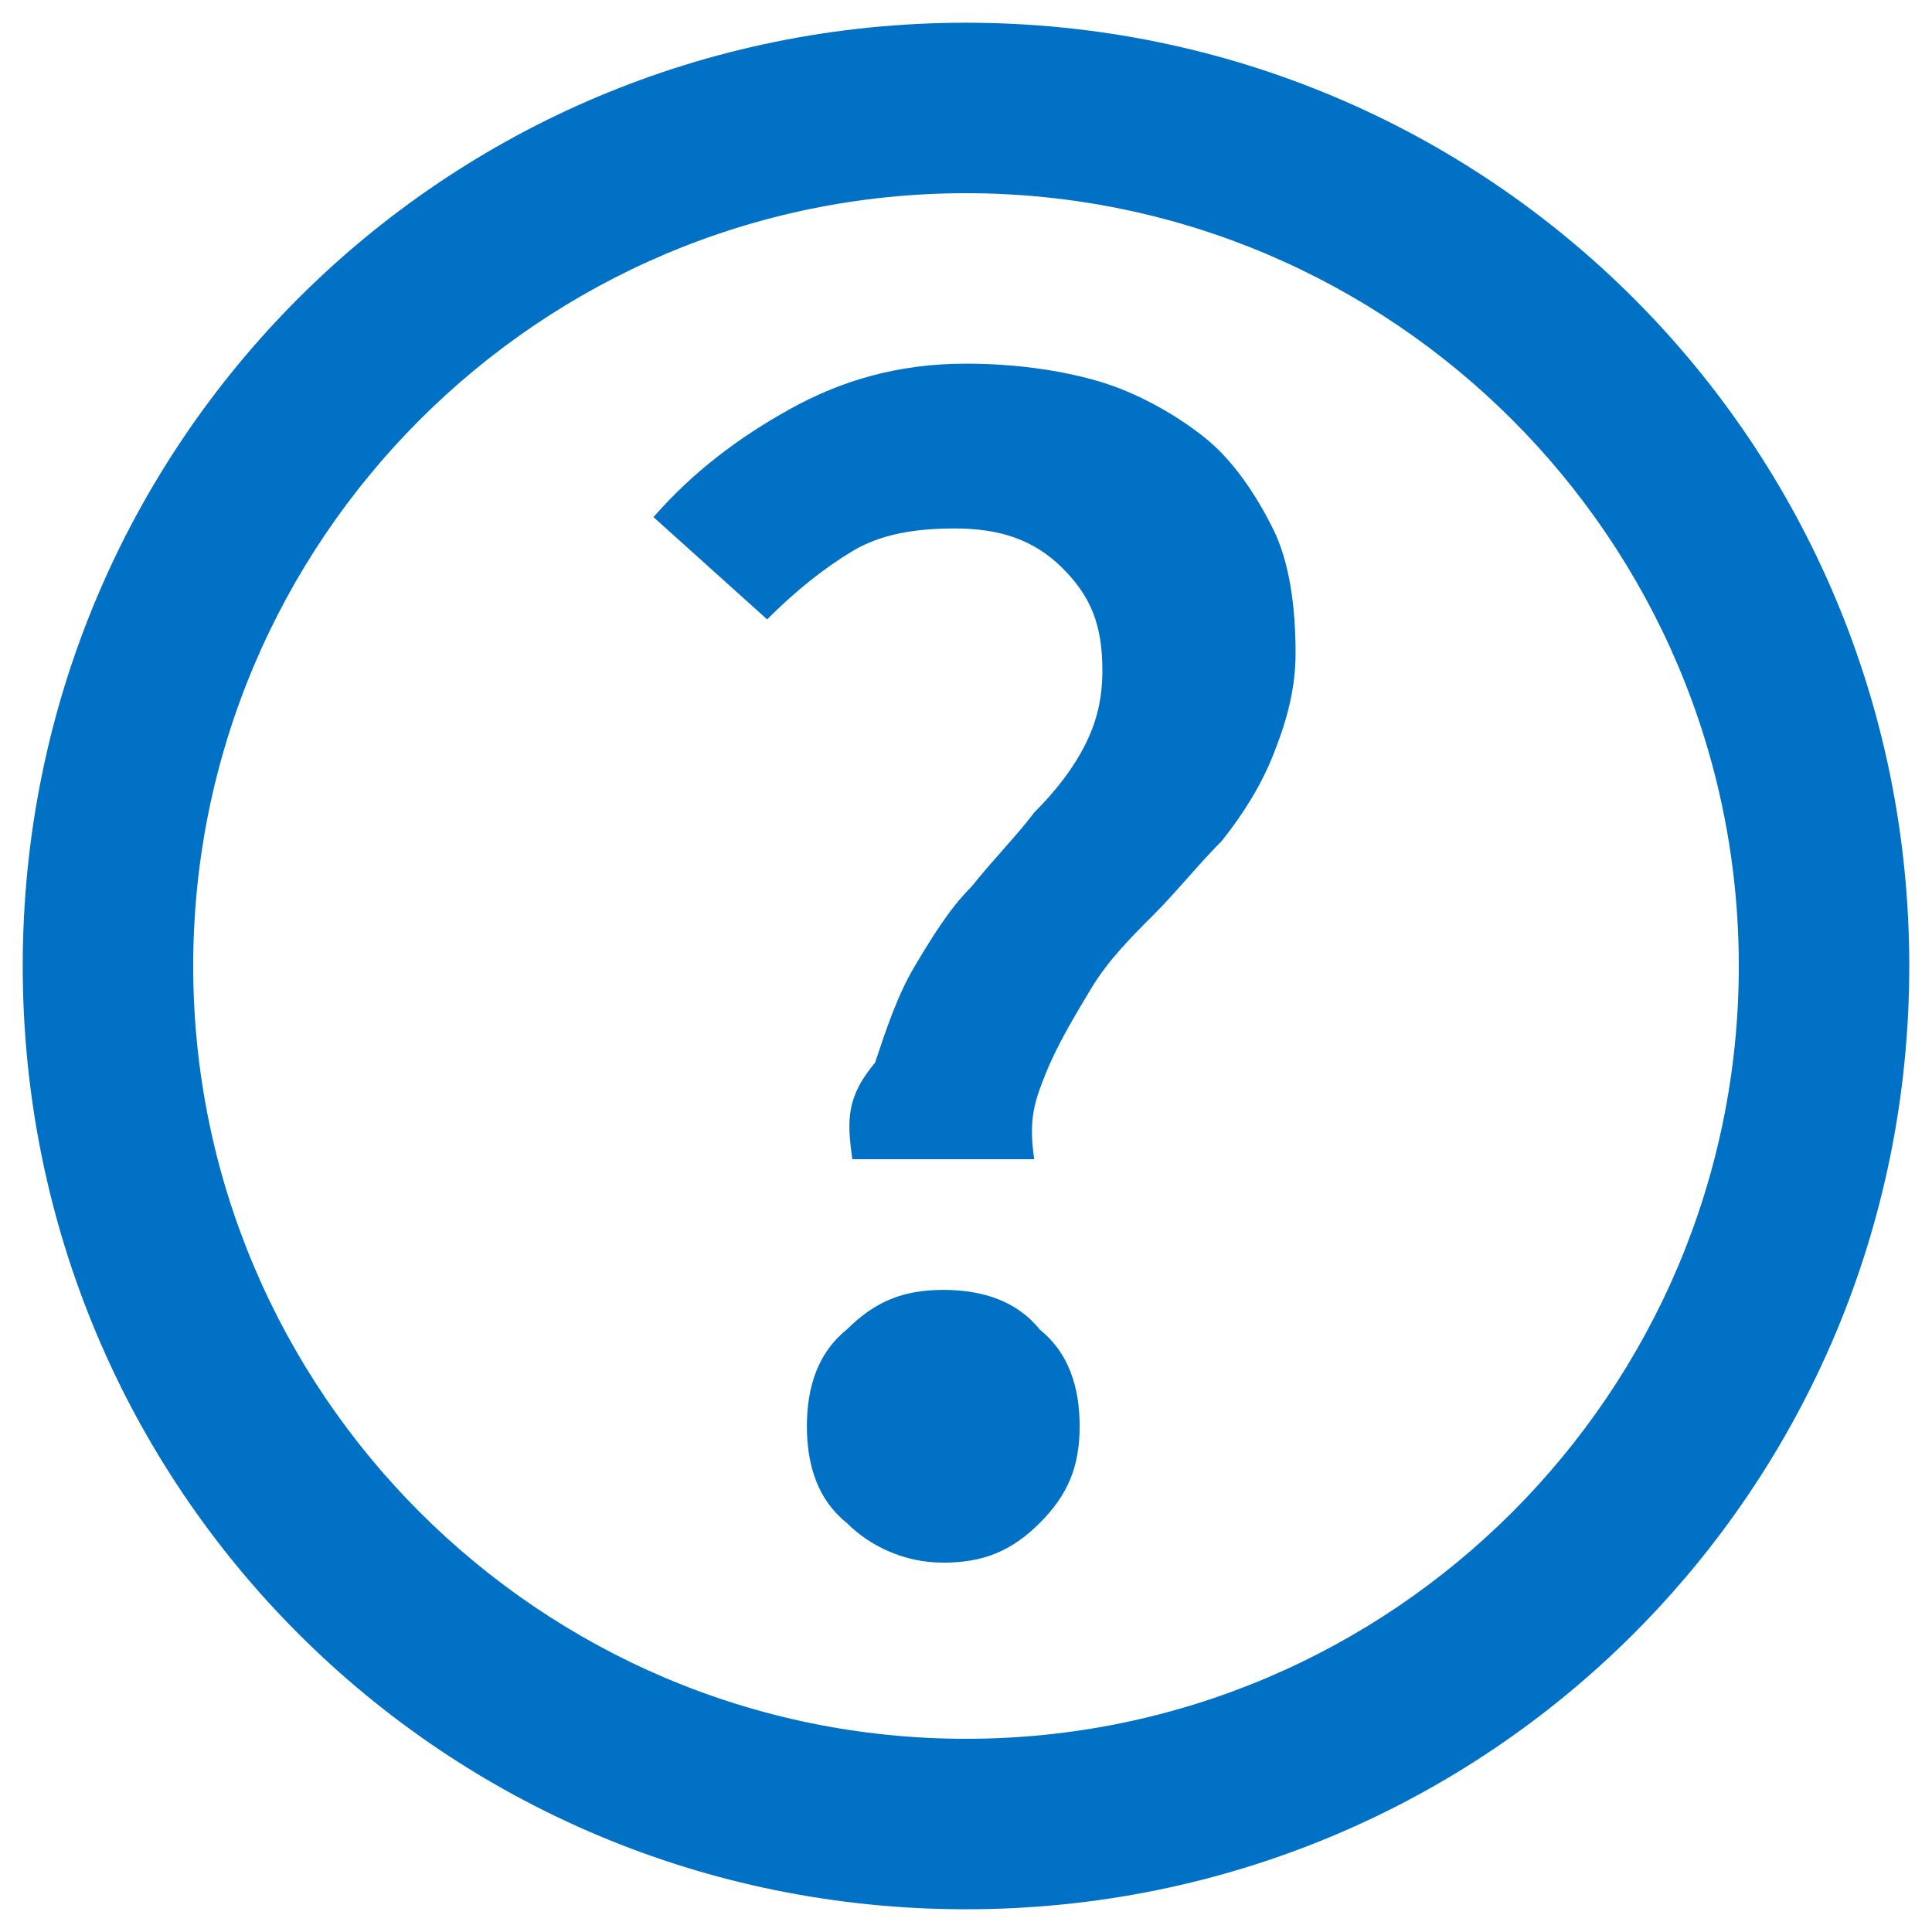 <?xml version="1.0" encoding="utf-8"?>
<!-- Generator: Adobe Illustrator 19.2.1, SVG Export Plug-In . SVG Version: 6.00 Build 0)  -->
<svg version="1.1" id="Layer_1" xmlns="http://www.w3.org/2000/svg" xmlns:xlink="http://www.w3.org/1999/xlink" x="0px" y="0px"
   width="34px" height="34px" viewBox="0 0 34 34" style="enable-background:new 0 0 34 34;" xml:space="preserve">
<style type="text/css">
  .st0{fill-rule:evenodd;clip-rule:evenodd;fill:#0071c5;}
</style>
<path class="st0" d="M3.4,17C3.4,9.5,9.5,3.4,17,3.4c7.5,0,13.6,6.1,13.6,13.6c0,7.5-6.1,13.6-13.6,13.6C9.5,30.6,3.4,24.5,3.4,17
   M0.4,17c0,9.2,7.4,16.6,16.6,16.6c9.2,0,16.6-7.4,16.6-16.6c0-9.2-7.4-16.6-16.6-16.6C7.8,0.4,0.4,7.8,0.4,17 M15,20.4h3.2
  c-0.1-0.7,0-1,0.2-1.5c0.2-0.5,0.5-1,0.8-1.5c0.3-0.5,0.7-0.9,1.1-1.3c0.4-0.4,0.8-0.9,1.2-1.3c0.4-0.5,0.7-1,0.9-1.5
  c0.2-0.5,0.4-1.1,0.4-1.8c0-0.8-0.1-1.6-0.4-2.2c-0.3-0.6-0.7-1.2-1.2-1.6c-0.5-0.4-1.2-0.8-1.9-1c-0.7-0.2-1.5-0.3-2.3-0.3
  c-1.2,0-2.2,0.3-3.1,0.8c-0.9,0.5-1.7,1.1-2.4,1.9l2,1.8c0.5-0.5,1-0.9,1.5-1.2c0.5-0.3,1.1-0.4,1.8-0.4c0.8,0,1.4,0.2,1.9,0.7
  c0.5,0.5,0.7,1,0.7,1.8c0,0.5-0.1,0.9-0.3,1.3c-0.2,0.4-0.5,0.8-0.9,1.2c-0.3,0.4-0.7,0.8-1.1,1.3c-0.4,0.4-0.7,0.9-1,1.4
  c-0.3,0.5-0.5,1.1-0.7,1.7C14.9,19.3,14.9,19.7,15,20.4 M14.2,25.1c0,0.7,0.2,1.3,0.7,1.7c0.4,0.4,1,0.7,1.7,0.7
  c0.7,0,1.2-0.2,1.7-0.7c0.5-0.5,0.7-1,0.7-1.7c0-0.7-0.2-1.3-0.7-1.7c-0.4-0.5-1-0.7-1.7-0.7c-0.7,0-1.2,0.2-1.7,0.7
  C14.4,23.8,14.2,24.4,14.2,25.1"/>
</svg>
